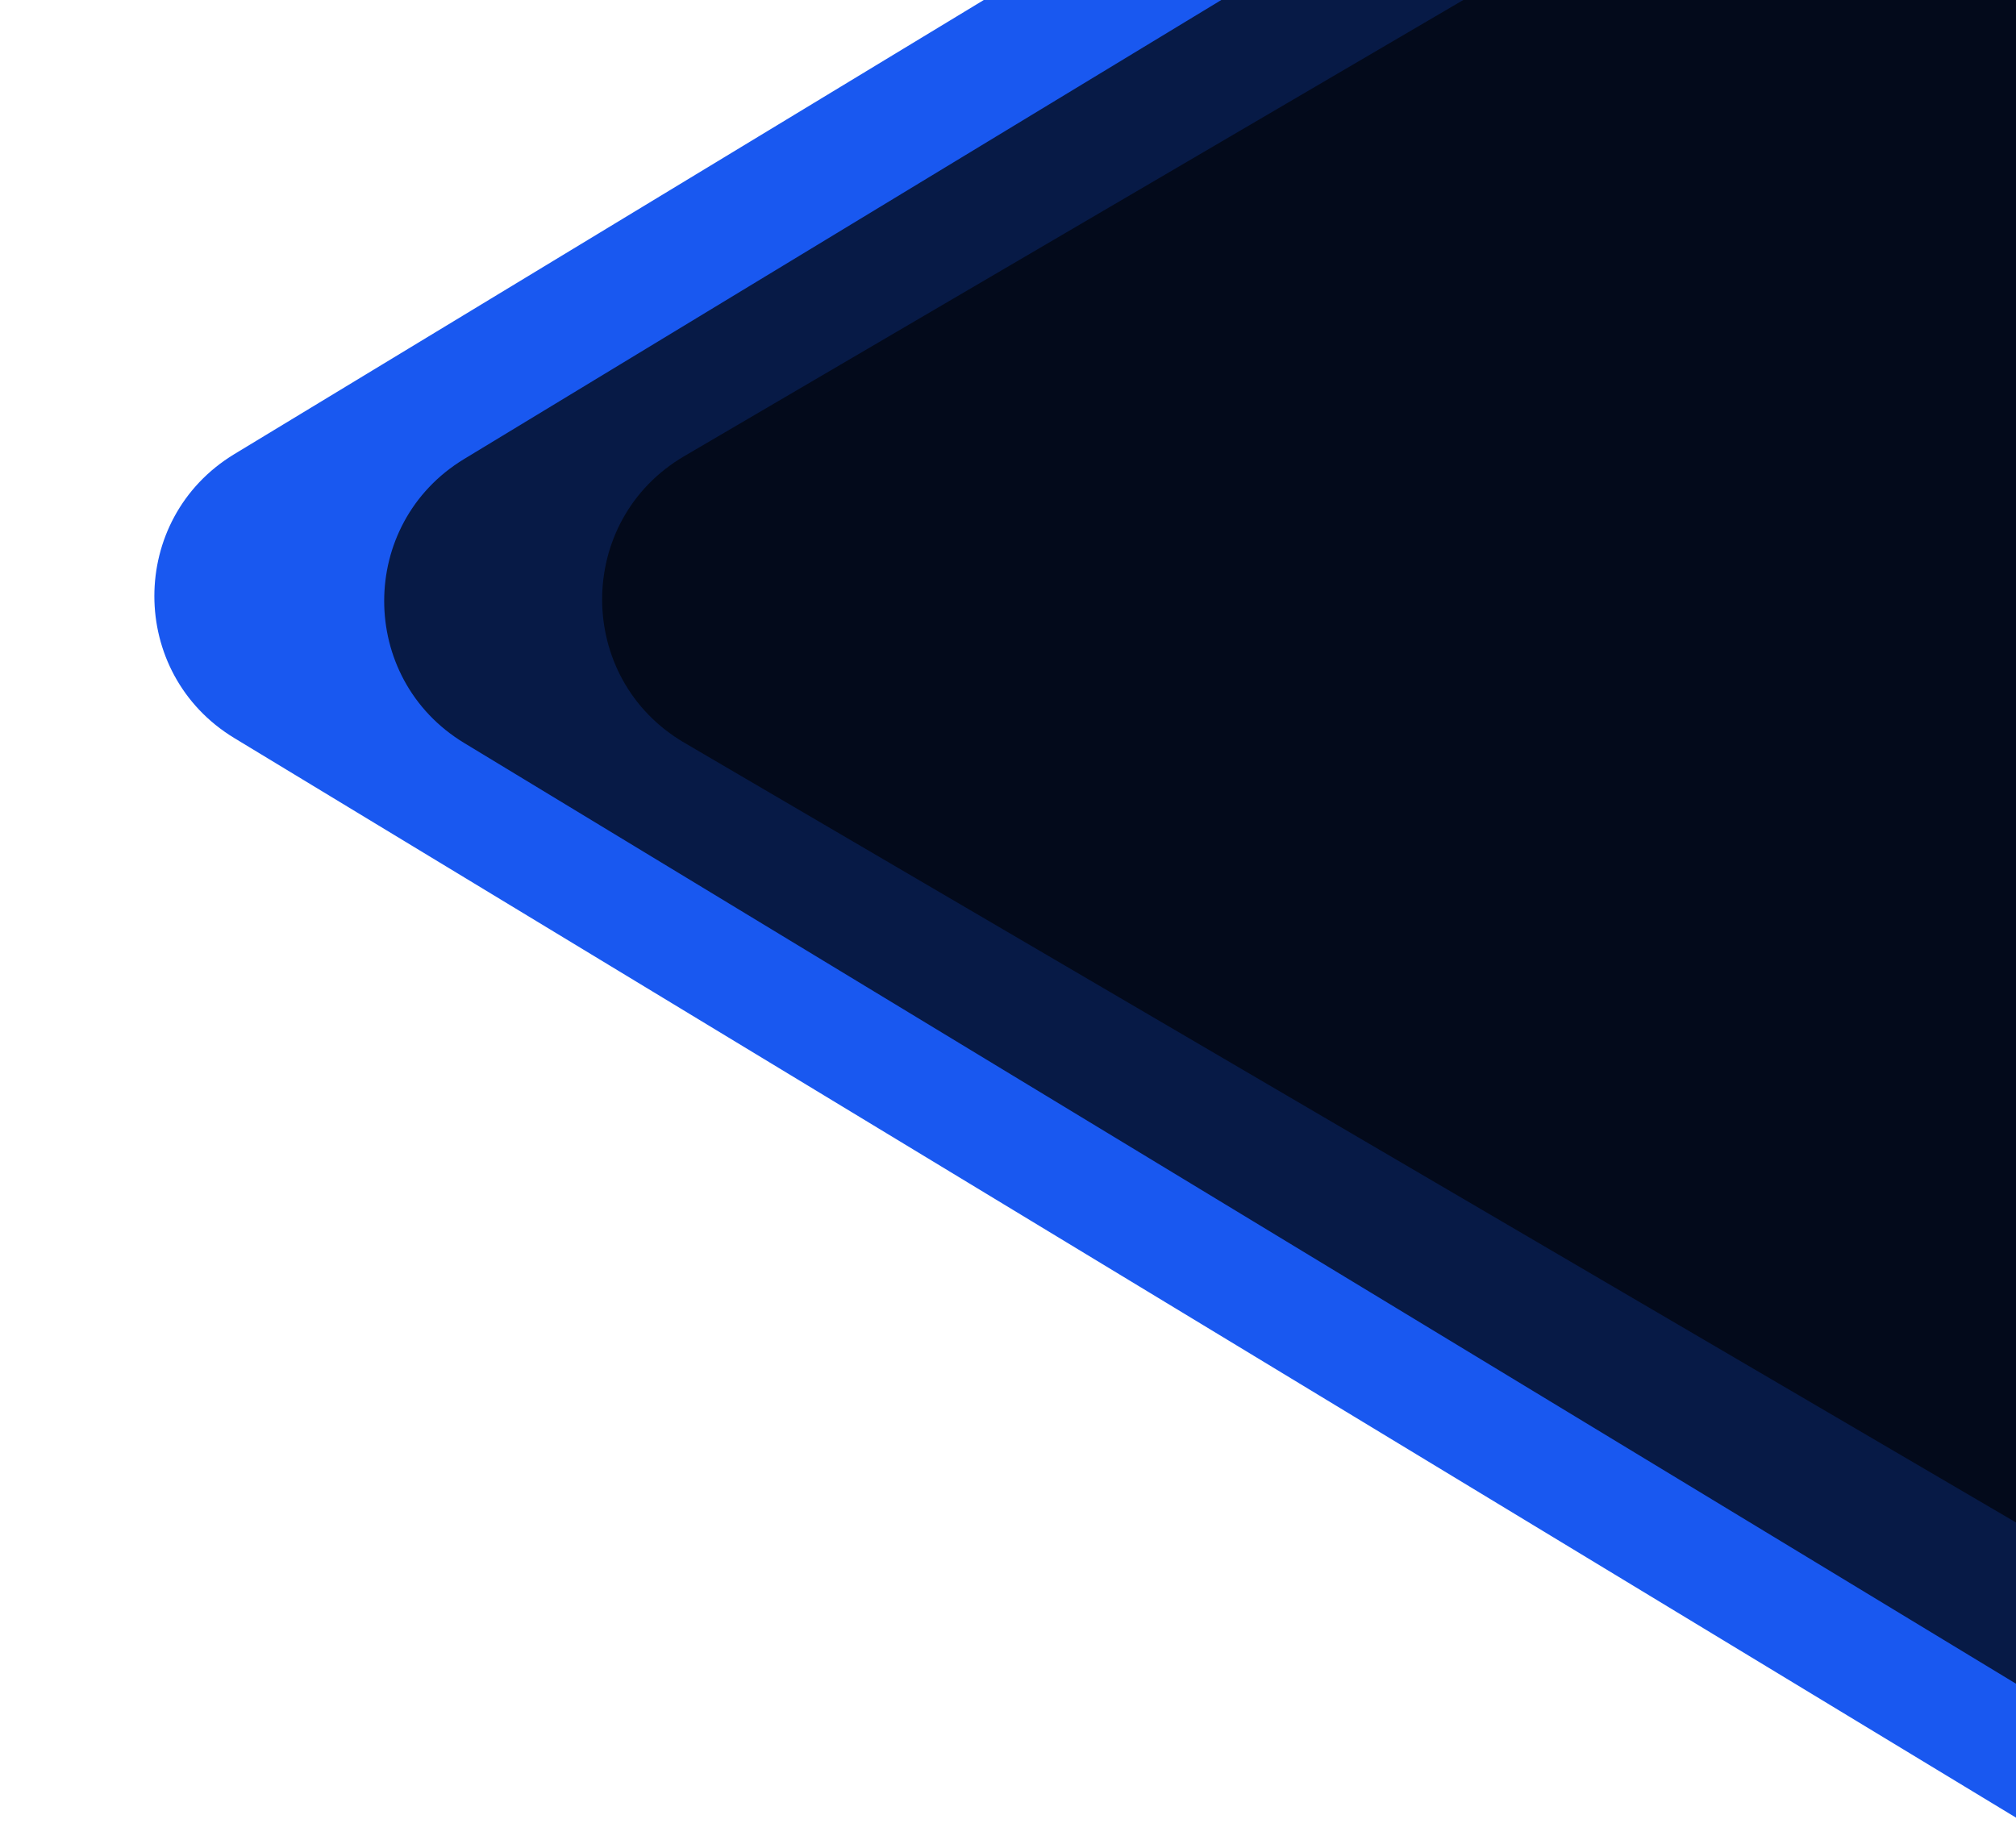 <svg width="607" height="554" viewBox="0 0 607 554" fill="none" xmlns="http://www.w3.org/2000/svg">
<path d="M70.565 222.261C38.449 202.799 38.448 156.201 70.565 136.739L618 -195L618 554L70.565 222.261Z" fill="#1958F0"/>
<path d="M139.754 223.725C107.649 204.261 107.649 157.678 139.754 138.214L614.945 -149.886L614.945 511.825L139.754 223.725Z" fill="#071A46"/>
<path d="M206.034 223.646C173.056 204.334 173.056 156.666 206.034 137.354L618 -103.895L618 464.895L206.034 223.646Z" fill="#030A1B"/>
</svg>

